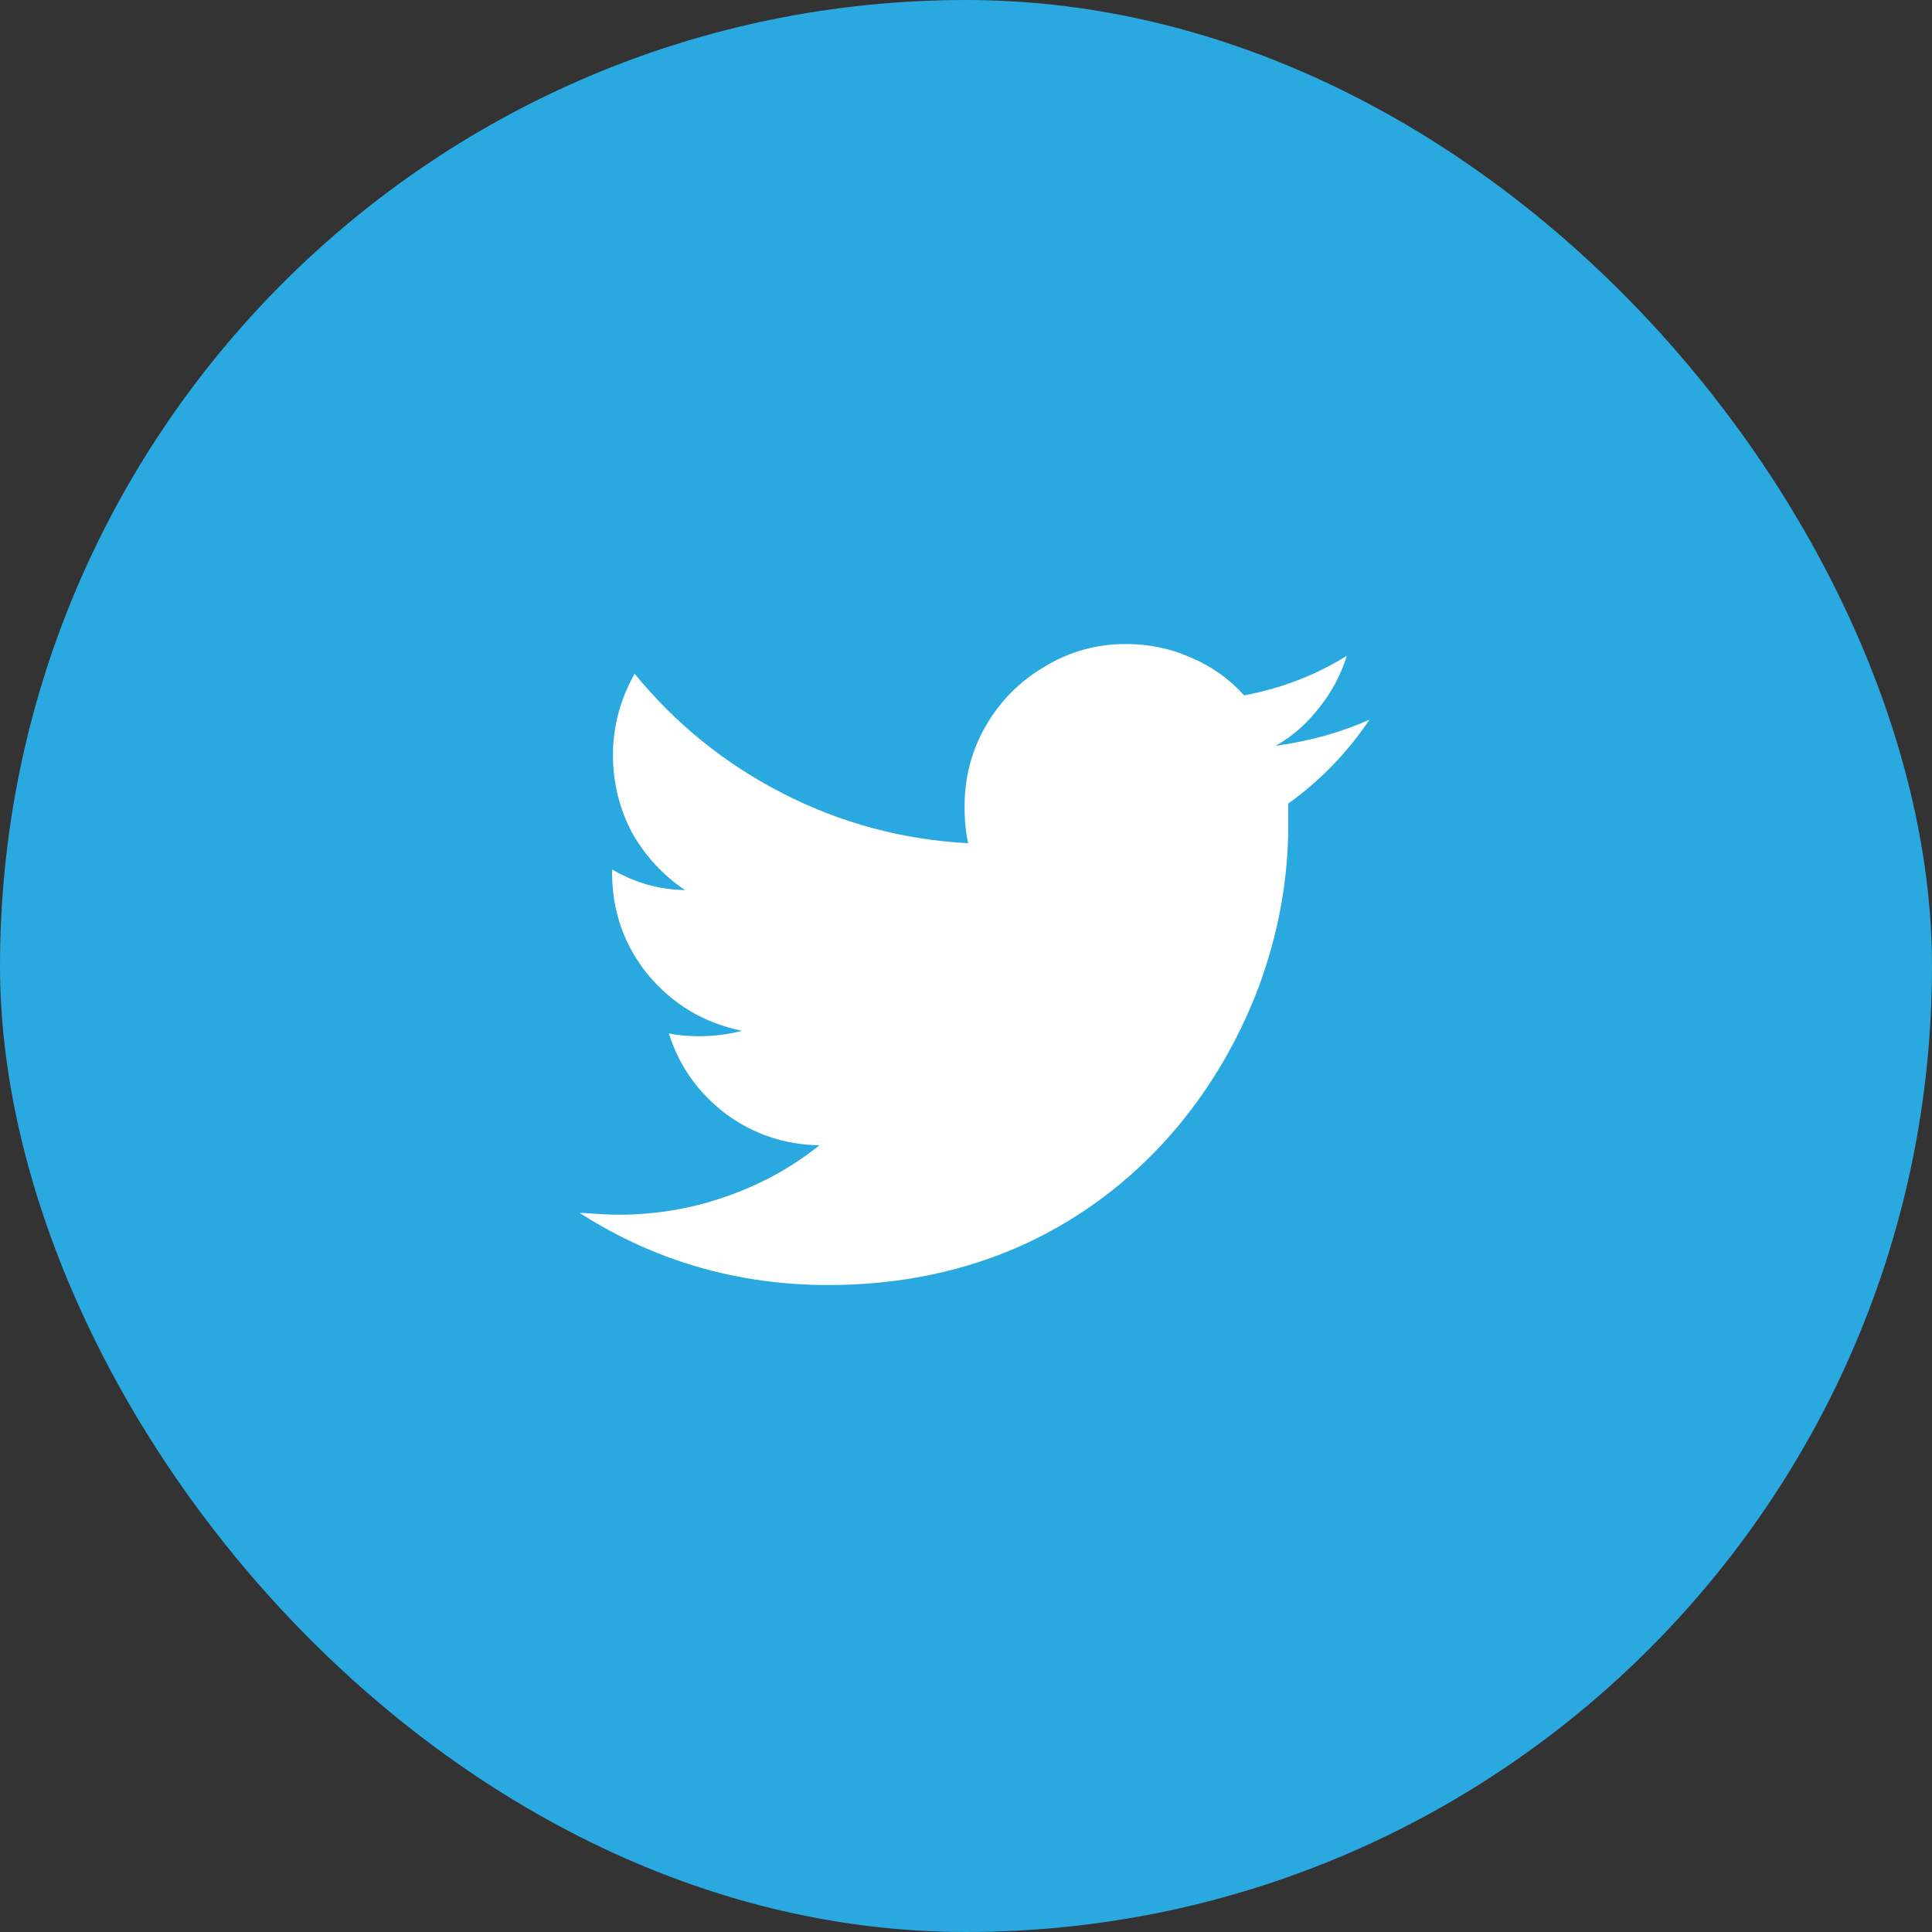 <svg width="30" height="30" viewBox="0 0 30 30" fill="none" xmlns="http://www.w3.org/2000/svg">
<rect x="0" y="0" width="30" height="30" fill="#333333" stroke="none"/>
<rect width="30" height="30" rx="15" fill="#2AA8E0"/>
<path d="M21.264 11.176C20.919 11.689 20.499 12.123 20.004 12.478V12.814C20.004 13.663 19.85 14.503 19.542 15.334C19.215 16.193 18.758 16.958 18.17 17.63C17.535 18.349 16.789 18.909 15.93 19.31C14.997 19.739 13.975 19.954 12.864 19.954C11.455 19.954 10.167 19.581 9 18.834H9.042C9.294 18.853 9.481 18.862 9.602 18.862C10.181 18.862 10.736 18.769 11.268 18.582C11.809 18.395 12.295 18.129 12.724 17.784C12.183 17.775 11.697 17.611 11.268 17.294C10.839 16.967 10.545 16.552 10.386 16.048C10.526 16.076 10.68 16.09 10.848 16.09C11.091 16.09 11.315 16.062 11.52 16.006C10.932 15.885 10.447 15.595 10.064 15.138C9.691 14.681 9.504 14.149 9.504 13.542V13.5C9.849 13.705 10.227 13.813 10.638 13.822C10.293 13.589 10.017 13.29 9.812 12.926C9.616 12.553 9.518 12.151 9.518 11.722C9.518 11.283 9.63 10.863 9.854 10.462C10.489 11.237 11.249 11.853 12.136 12.31C13.041 12.777 14.007 13.038 15.034 13.094C14.997 12.935 14.978 12.744 14.978 12.52C14.978 12.063 15.09 11.643 15.314 11.26C15.538 10.877 15.841 10.574 16.224 10.35C16.607 10.117 17.027 10 17.484 10C17.839 10 18.175 10.07 18.492 10.21C18.819 10.35 19.094 10.546 19.318 10.798C19.906 10.686 20.438 10.481 20.914 10.182C20.821 10.481 20.676 10.751 20.48 10.994C20.293 11.237 20.069 11.433 19.808 11.582C20.34 11.507 20.825 11.372 21.264 11.176Z" fill="white"/>
</svg>
